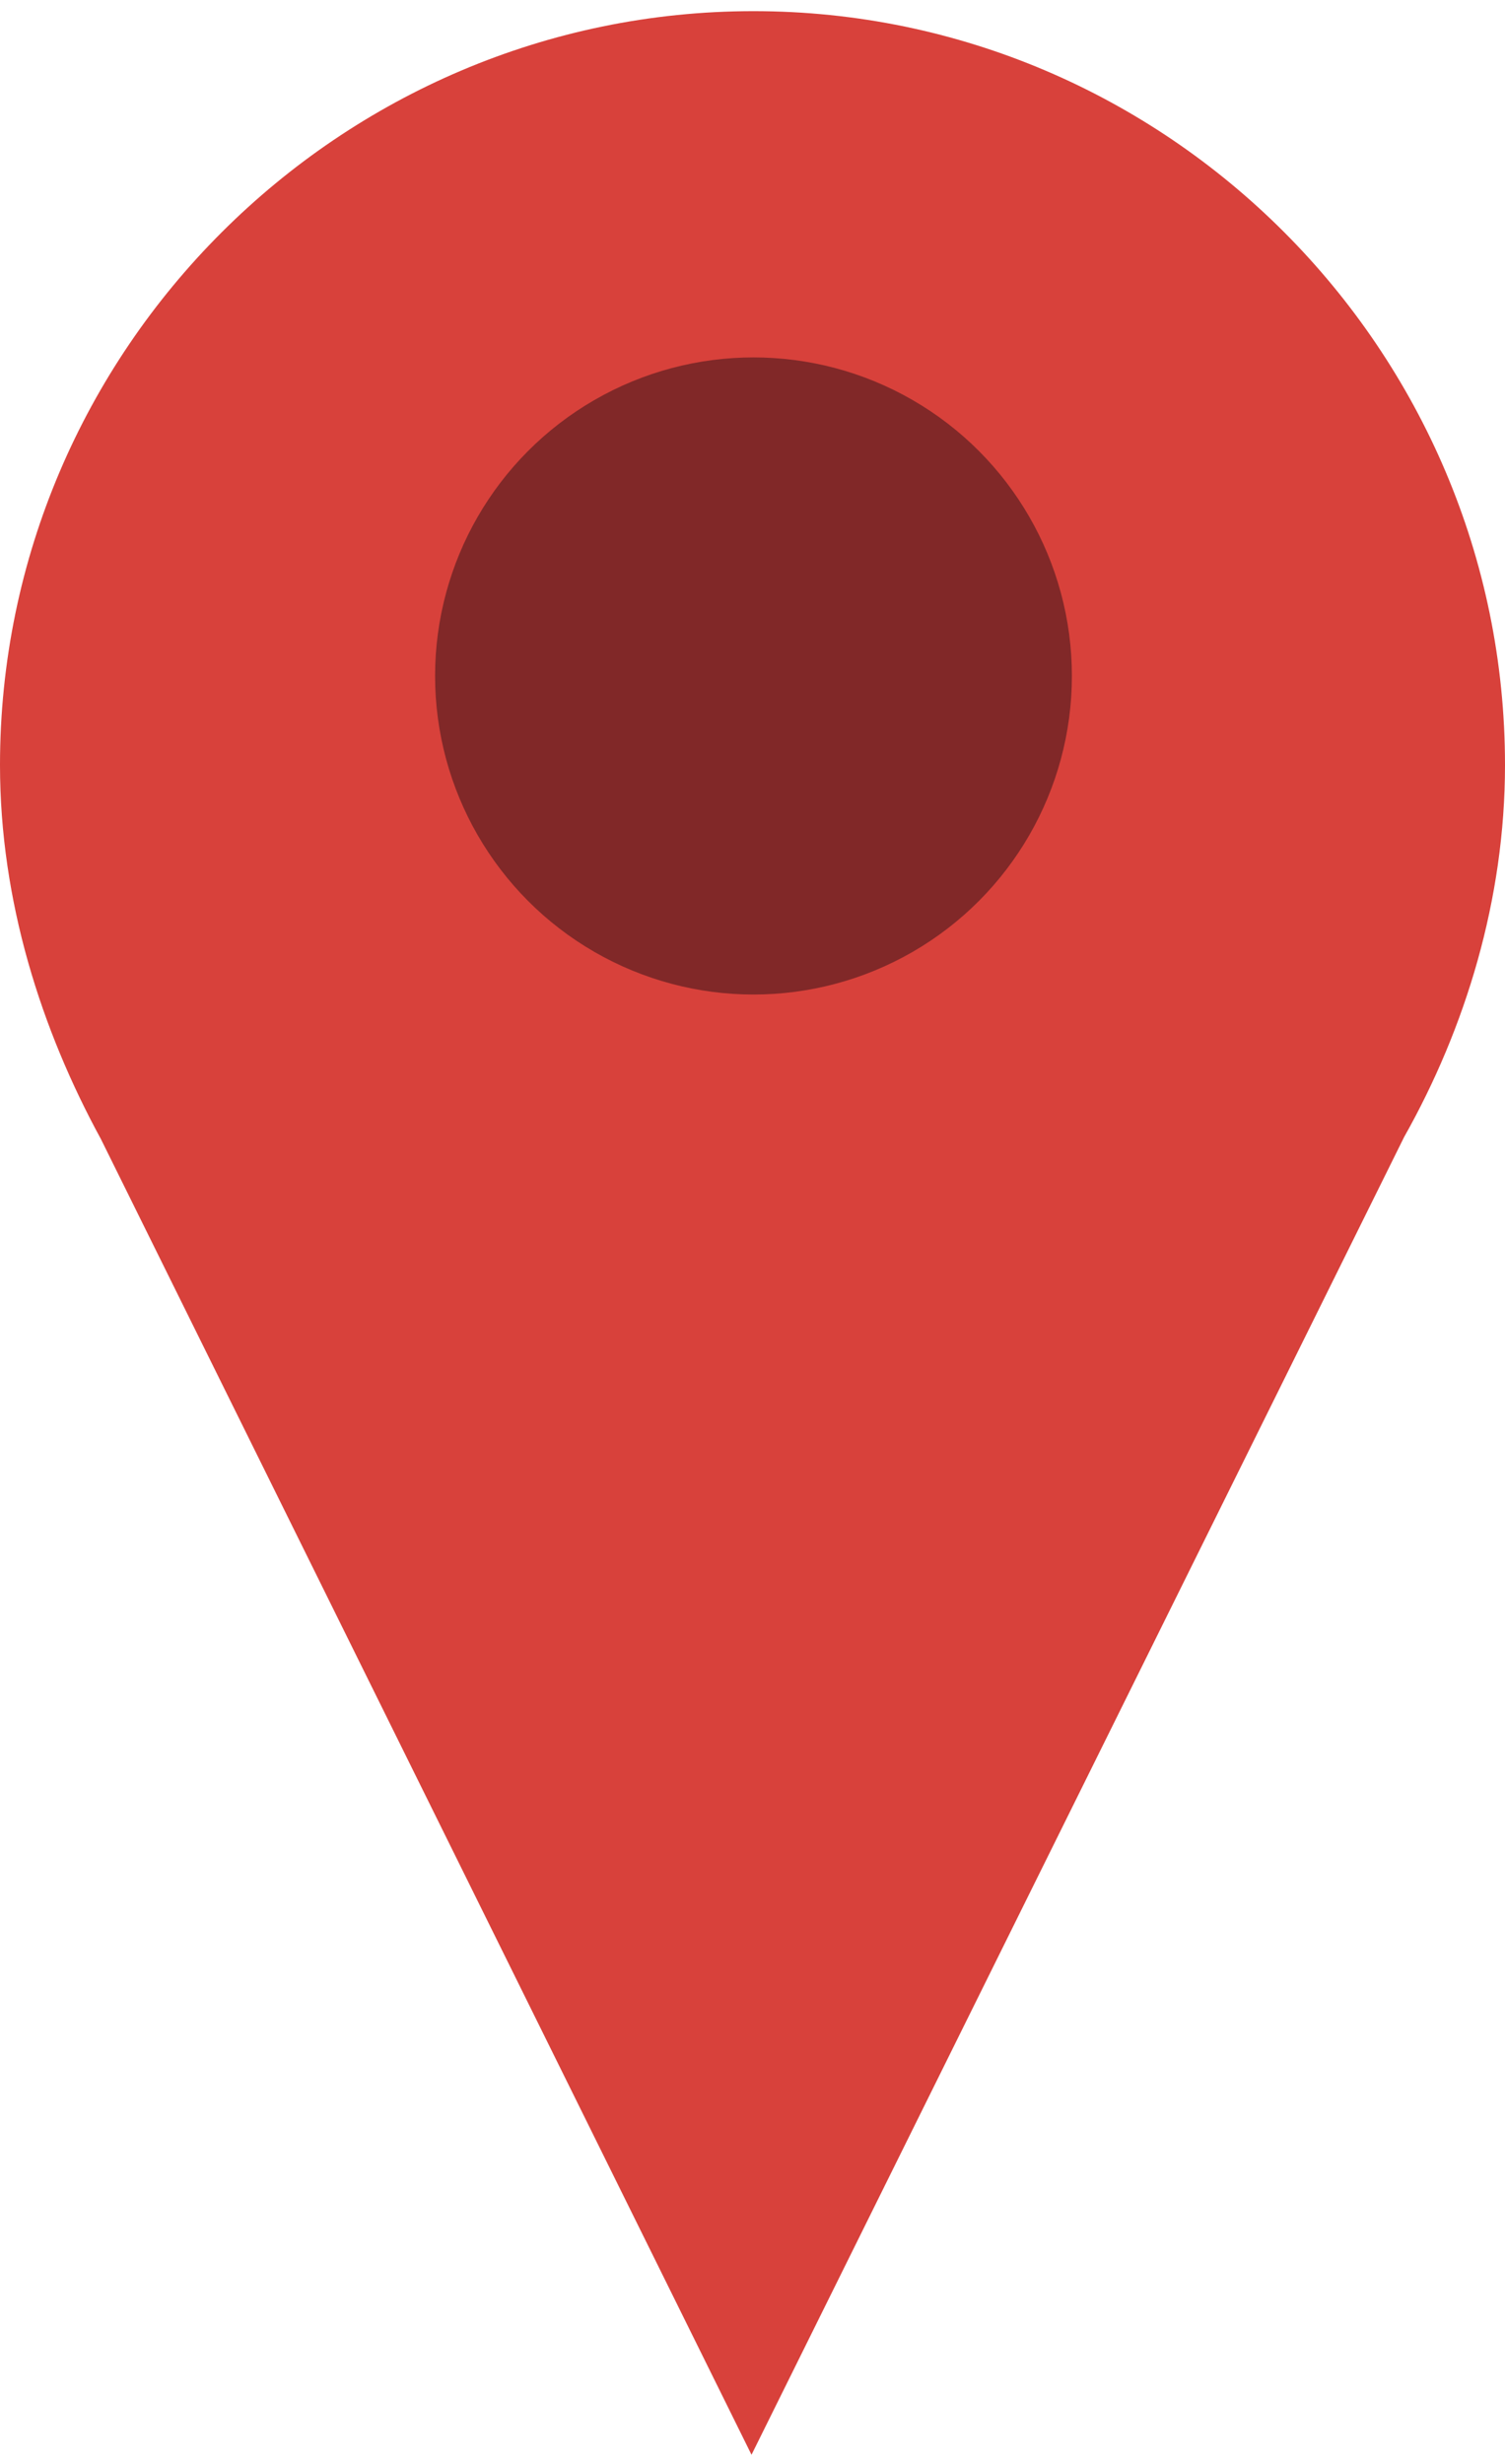 <svg width="22" height="36" xmlns="http://www.w3.org/2000/svg" viewBox="0 0 76.1 123.4" enable-background="new 0 0 76.1 123.4"><path fill="#D8413B" d="M76.1 38.1C76.1 17.1 59 0 38.1 0S0 17.1 0 38.1C0 45 2.1 51.5 5.1 57L38 123.5l33-66.6c3.1-5.5 5.1-12 5.1-18.8z"/><circle fill="#812828" cx="38.1" cy="33.6" r="16.1"/></svg>